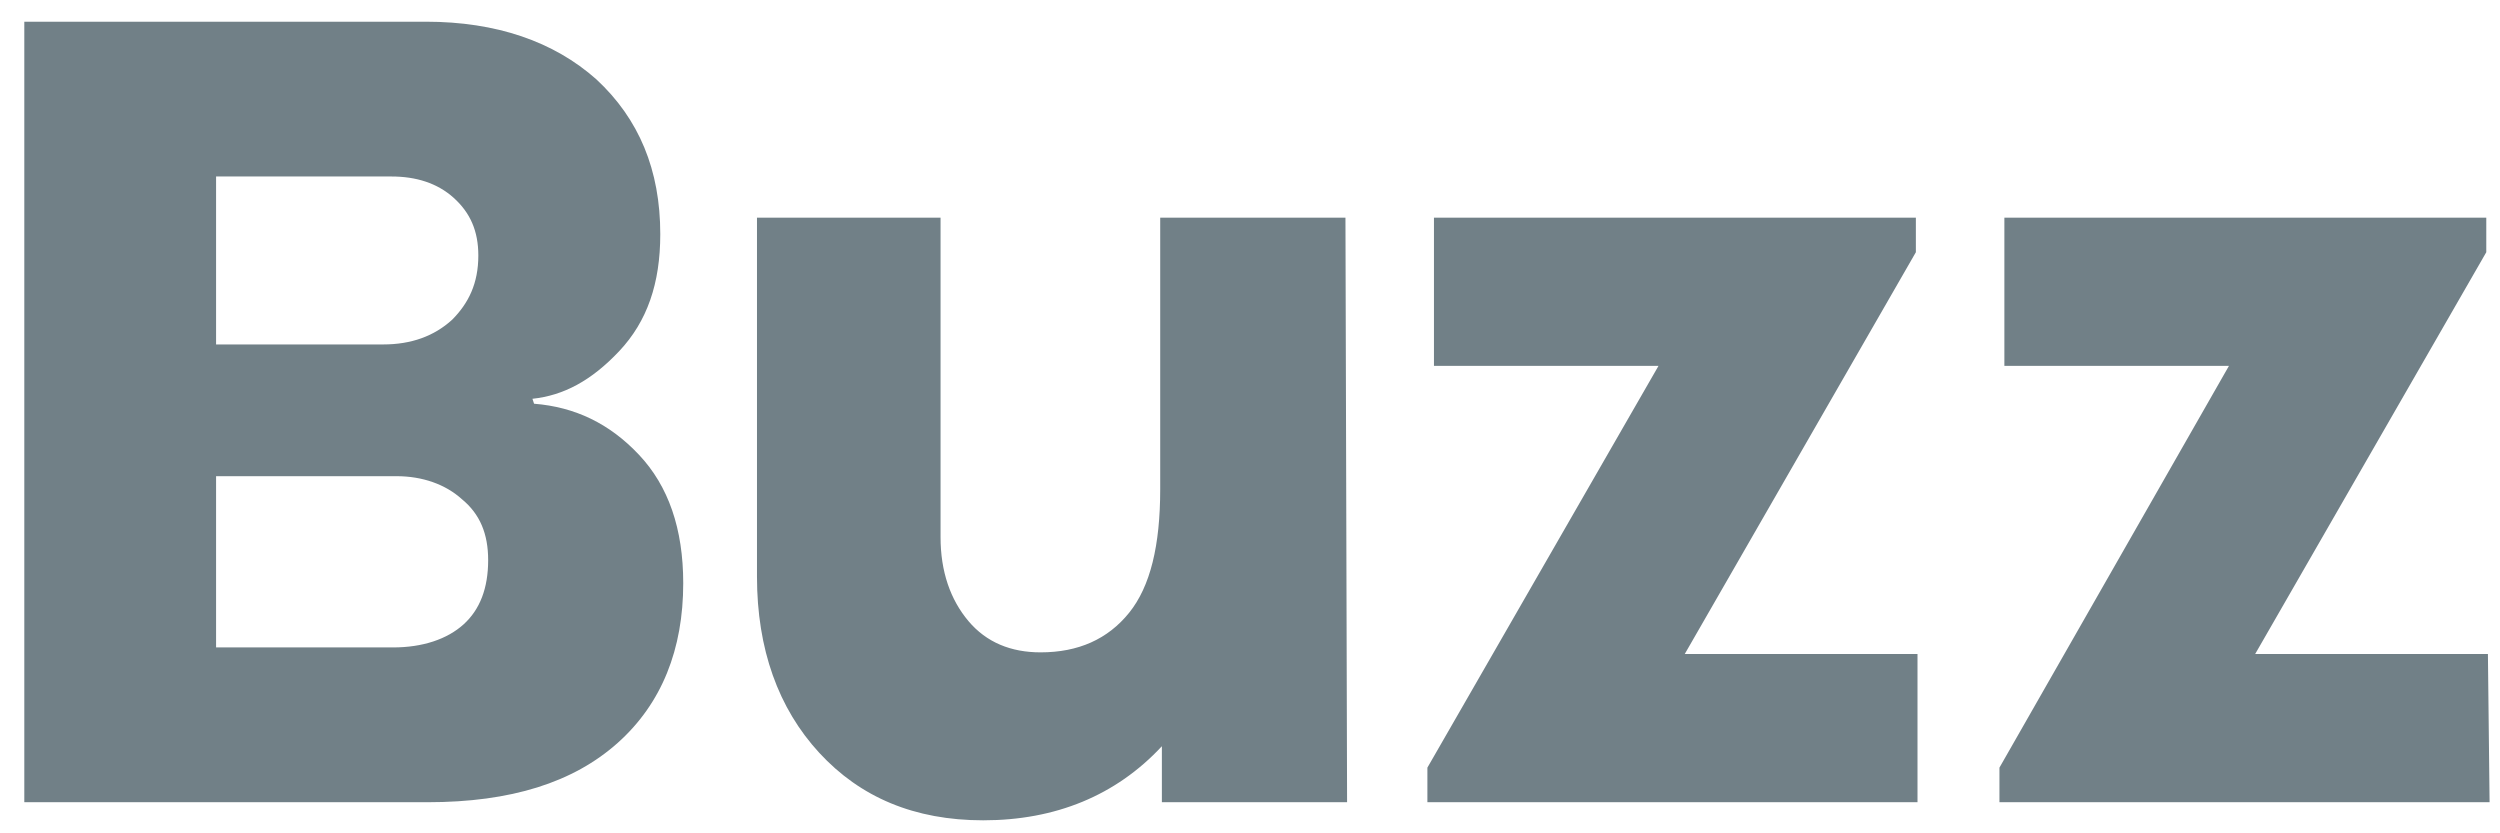<svg width="72" height="24" viewBox="0 0 72 24" fill="none" xmlns="http://www.w3.org/2000/svg">
<path d="M15.381 11.627C16.561 11.722 17.553 12.196 18.402 13.097C19.252 13.998 19.677 15.231 19.677 16.796C19.677 18.693 19.063 20.258 17.789 21.396C16.514 22.534 14.72 23.104 12.313 23.104H0.7V0.625H12.265C14.295 0.625 15.947 1.194 17.175 2.285C18.402 3.423 19.016 4.893 19.016 6.743C19.016 8.165 18.638 9.256 17.836 10.11C17.033 10.963 16.231 11.39 15.334 11.485L15.381 11.627ZM6.223 9.92H11.038C11.841 9.92 12.501 9.683 13.021 9.209C13.493 8.734 13.776 8.165 13.776 7.359C13.776 6.648 13.54 6.126 13.068 5.699C12.596 5.273 11.982 5.083 11.274 5.083H6.223V9.92ZM11.321 18.646C12.171 18.646 12.879 18.409 13.351 17.982C13.823 17.555 14.059 16.939 14.059 16.132C14.059 15.374 13.823 14.805 13.304 14.378C12.832 13.951 12.171 13.714 11.416 13.714H6.223V18.646H11.321ZM38.796 23.104H33.462V21.491C32.14 22.914 30.393 23.625 28.316 23.625C26.333 23.625 24.775 22.961 23.595 21.681C22.415 20.4 21.801 18.693 21.801 16.607V6.268H27.088V15.468C27.088 16.464 27.372 17.27 27.891 17.887C28.41 18.503 29.118 18.788 29.968 18.788C31.054 18.788 31.904 18.409 32.517 17.65C33.131 16.891 33.414 15.706 33.414 14.093V6.268H38.749L38.796 23.104ZM55.271 23.104H41.109V22.108L47.765 10.537H41.298V6.268H55.177V7.264L48.521 18.835H55.224V23.104H55.271ZM71.7 23.104H57.584V22.108L64.194 10.537H57.726V6.268H71.605V7.264L64.949 18.835H71.652L71.7 23.104Z" fill="#718087"/>
</svg>
